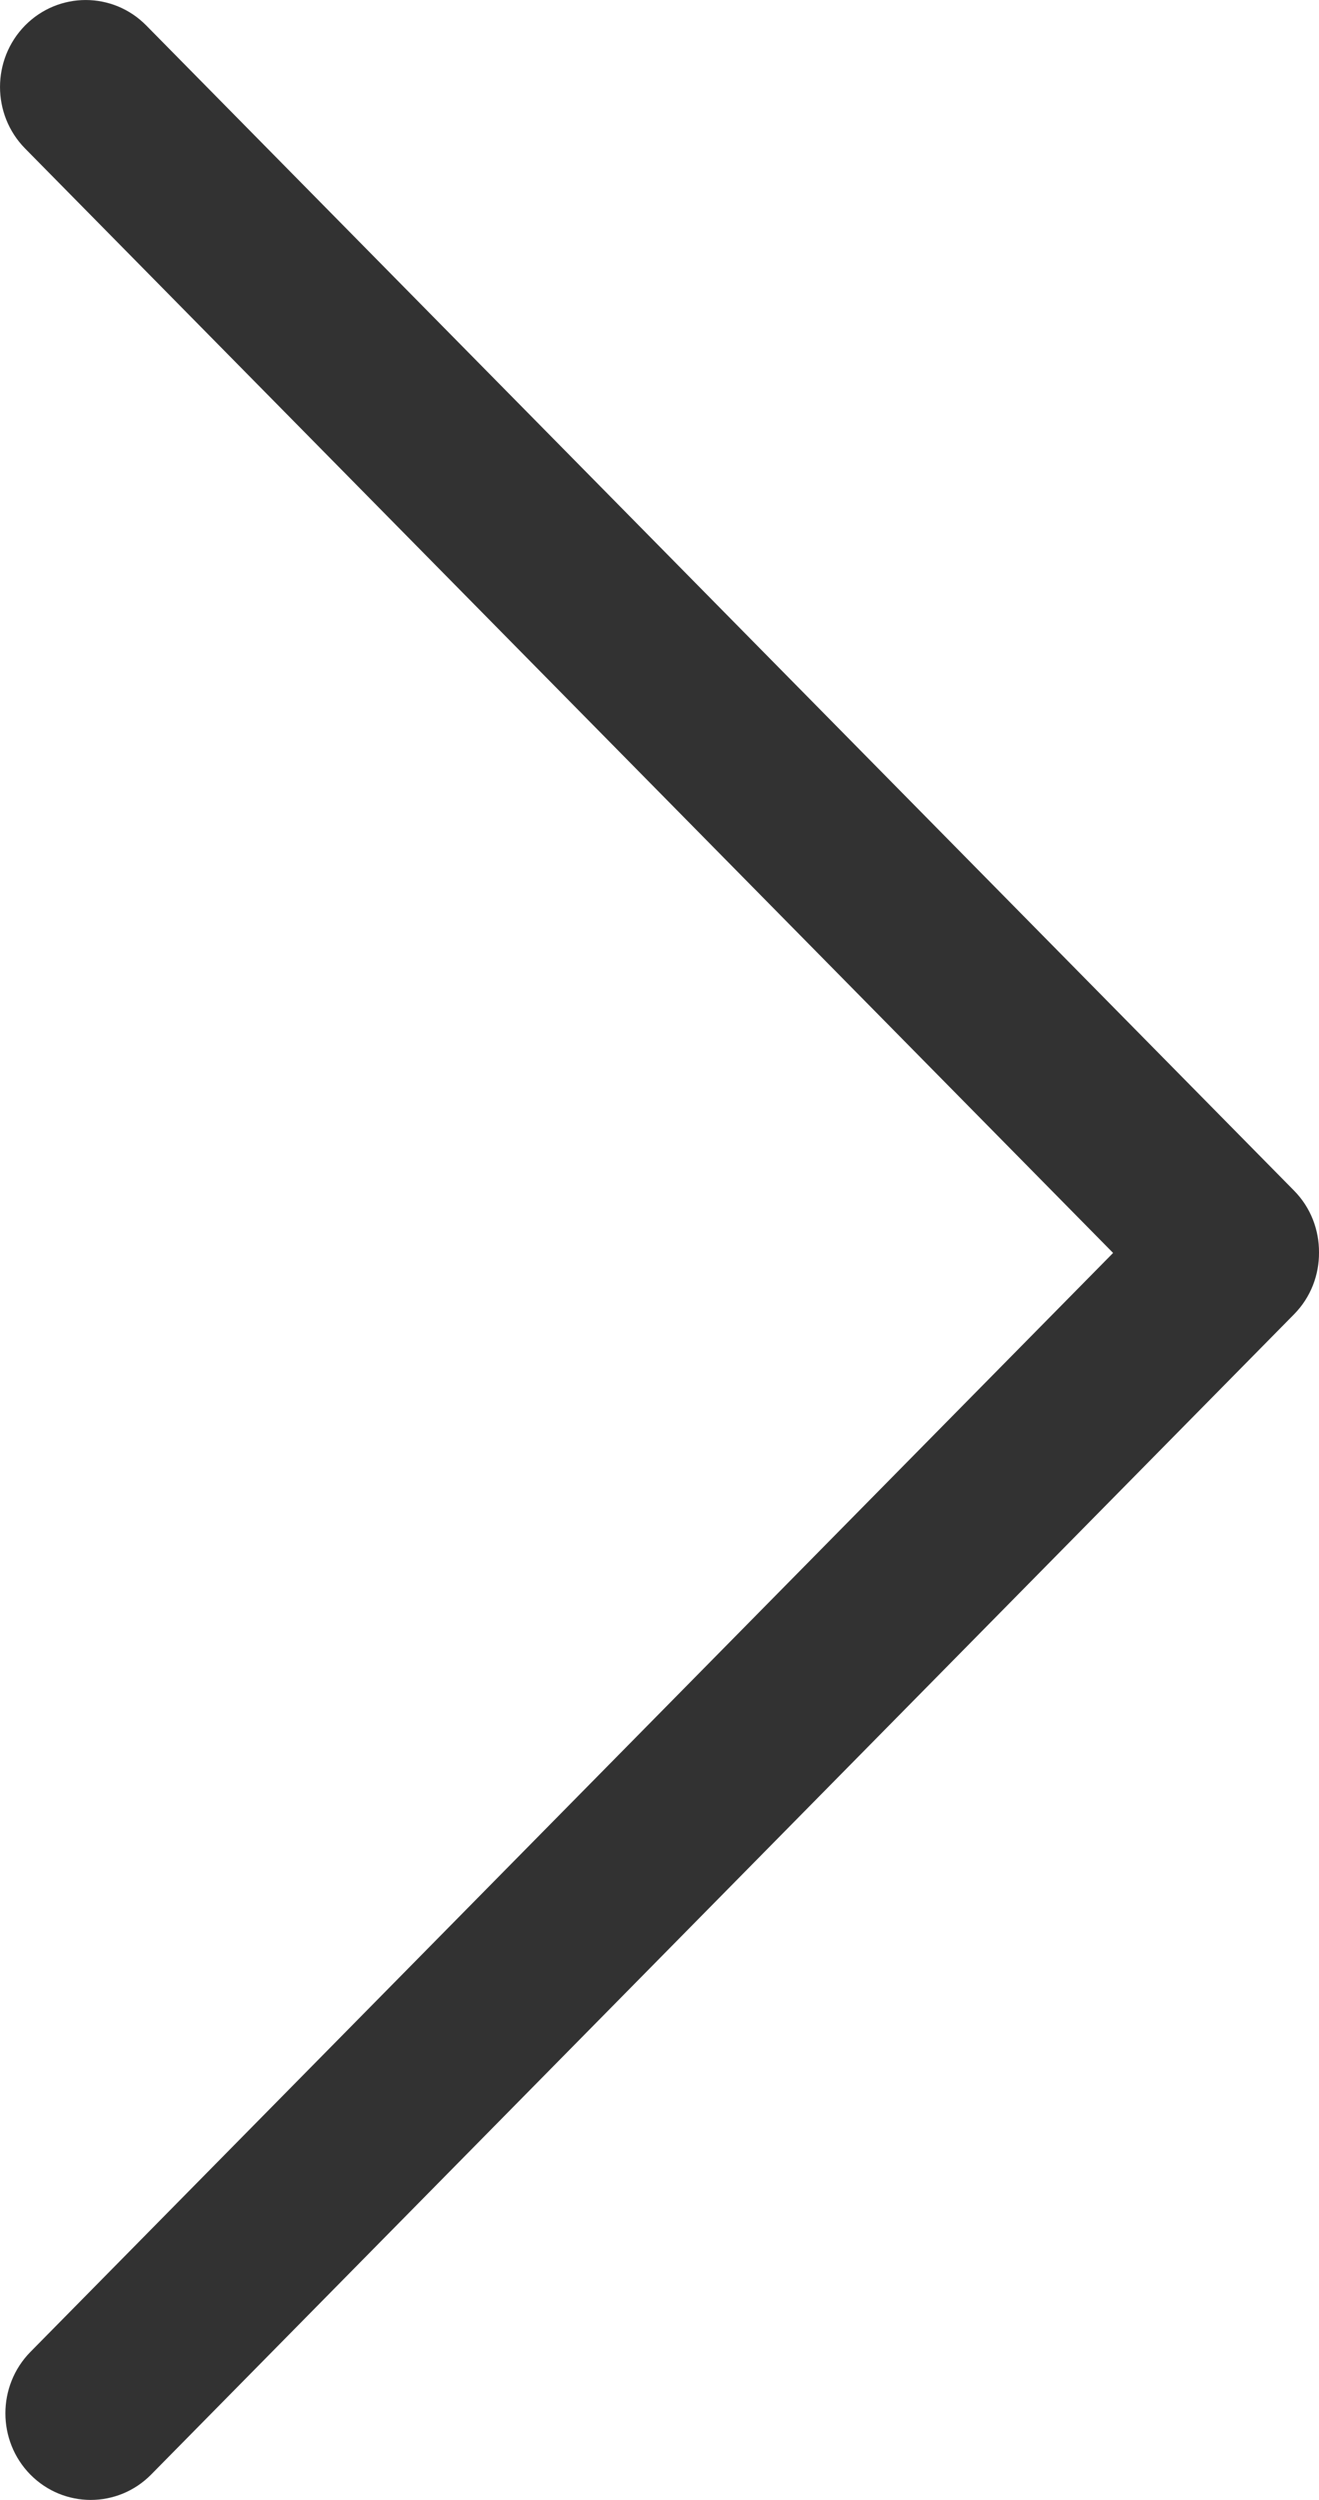 <?xml version="1.0" encoding="UTF-8"?>
<svg width="19px" height="36px" viewBox="0 0 19 36" version="1.1" xmlns="http://www.w3.org/2000/svg" xmlns:xlink="http://www.w3.org/1999/xlink">
    <!-- Generator: Sketch 57.1 (83088) - https://sketch.com -->
    <title>nav_fanhui.png</title>
    <desc>Created with Sketch.</desc>
    <g id="页面-1" stroke="none" stroke-width="1" fill="none" fill-rule="evenodd">
        <g id="我的页面选择身份" transform="translate(-683, -484)" fill="#323232">
            <g id="编组-2" transform="translate(24, 418)">
                <g id="nav_fanhui.png" transform="translate(668.5, 84) rotate(-180) translate(-668.5, -84) translate(659, 66)">
                    <path d="M18.639,35.633 C19.12,35.143 19.12,34.351 18.639,33.862 L2.966,17.957 L18.563,2.13 C19.042,1.642 19.042,0.852 18.563,0.365 C18.082,-0.122 17.304,-0.122 16.823,0.365 L0.358,17.075 C0.117,17.32 -0.002,17.642 0,17.963 C-0.002,18.286 0.117,18.609 0.36,18.855 L16.893,35.633 C17.375,36.122 18.156,36.122 18.639,35.633 Z" id="路径"></path>
                </g>
            </g>
        </g>
    </g>
</svg>